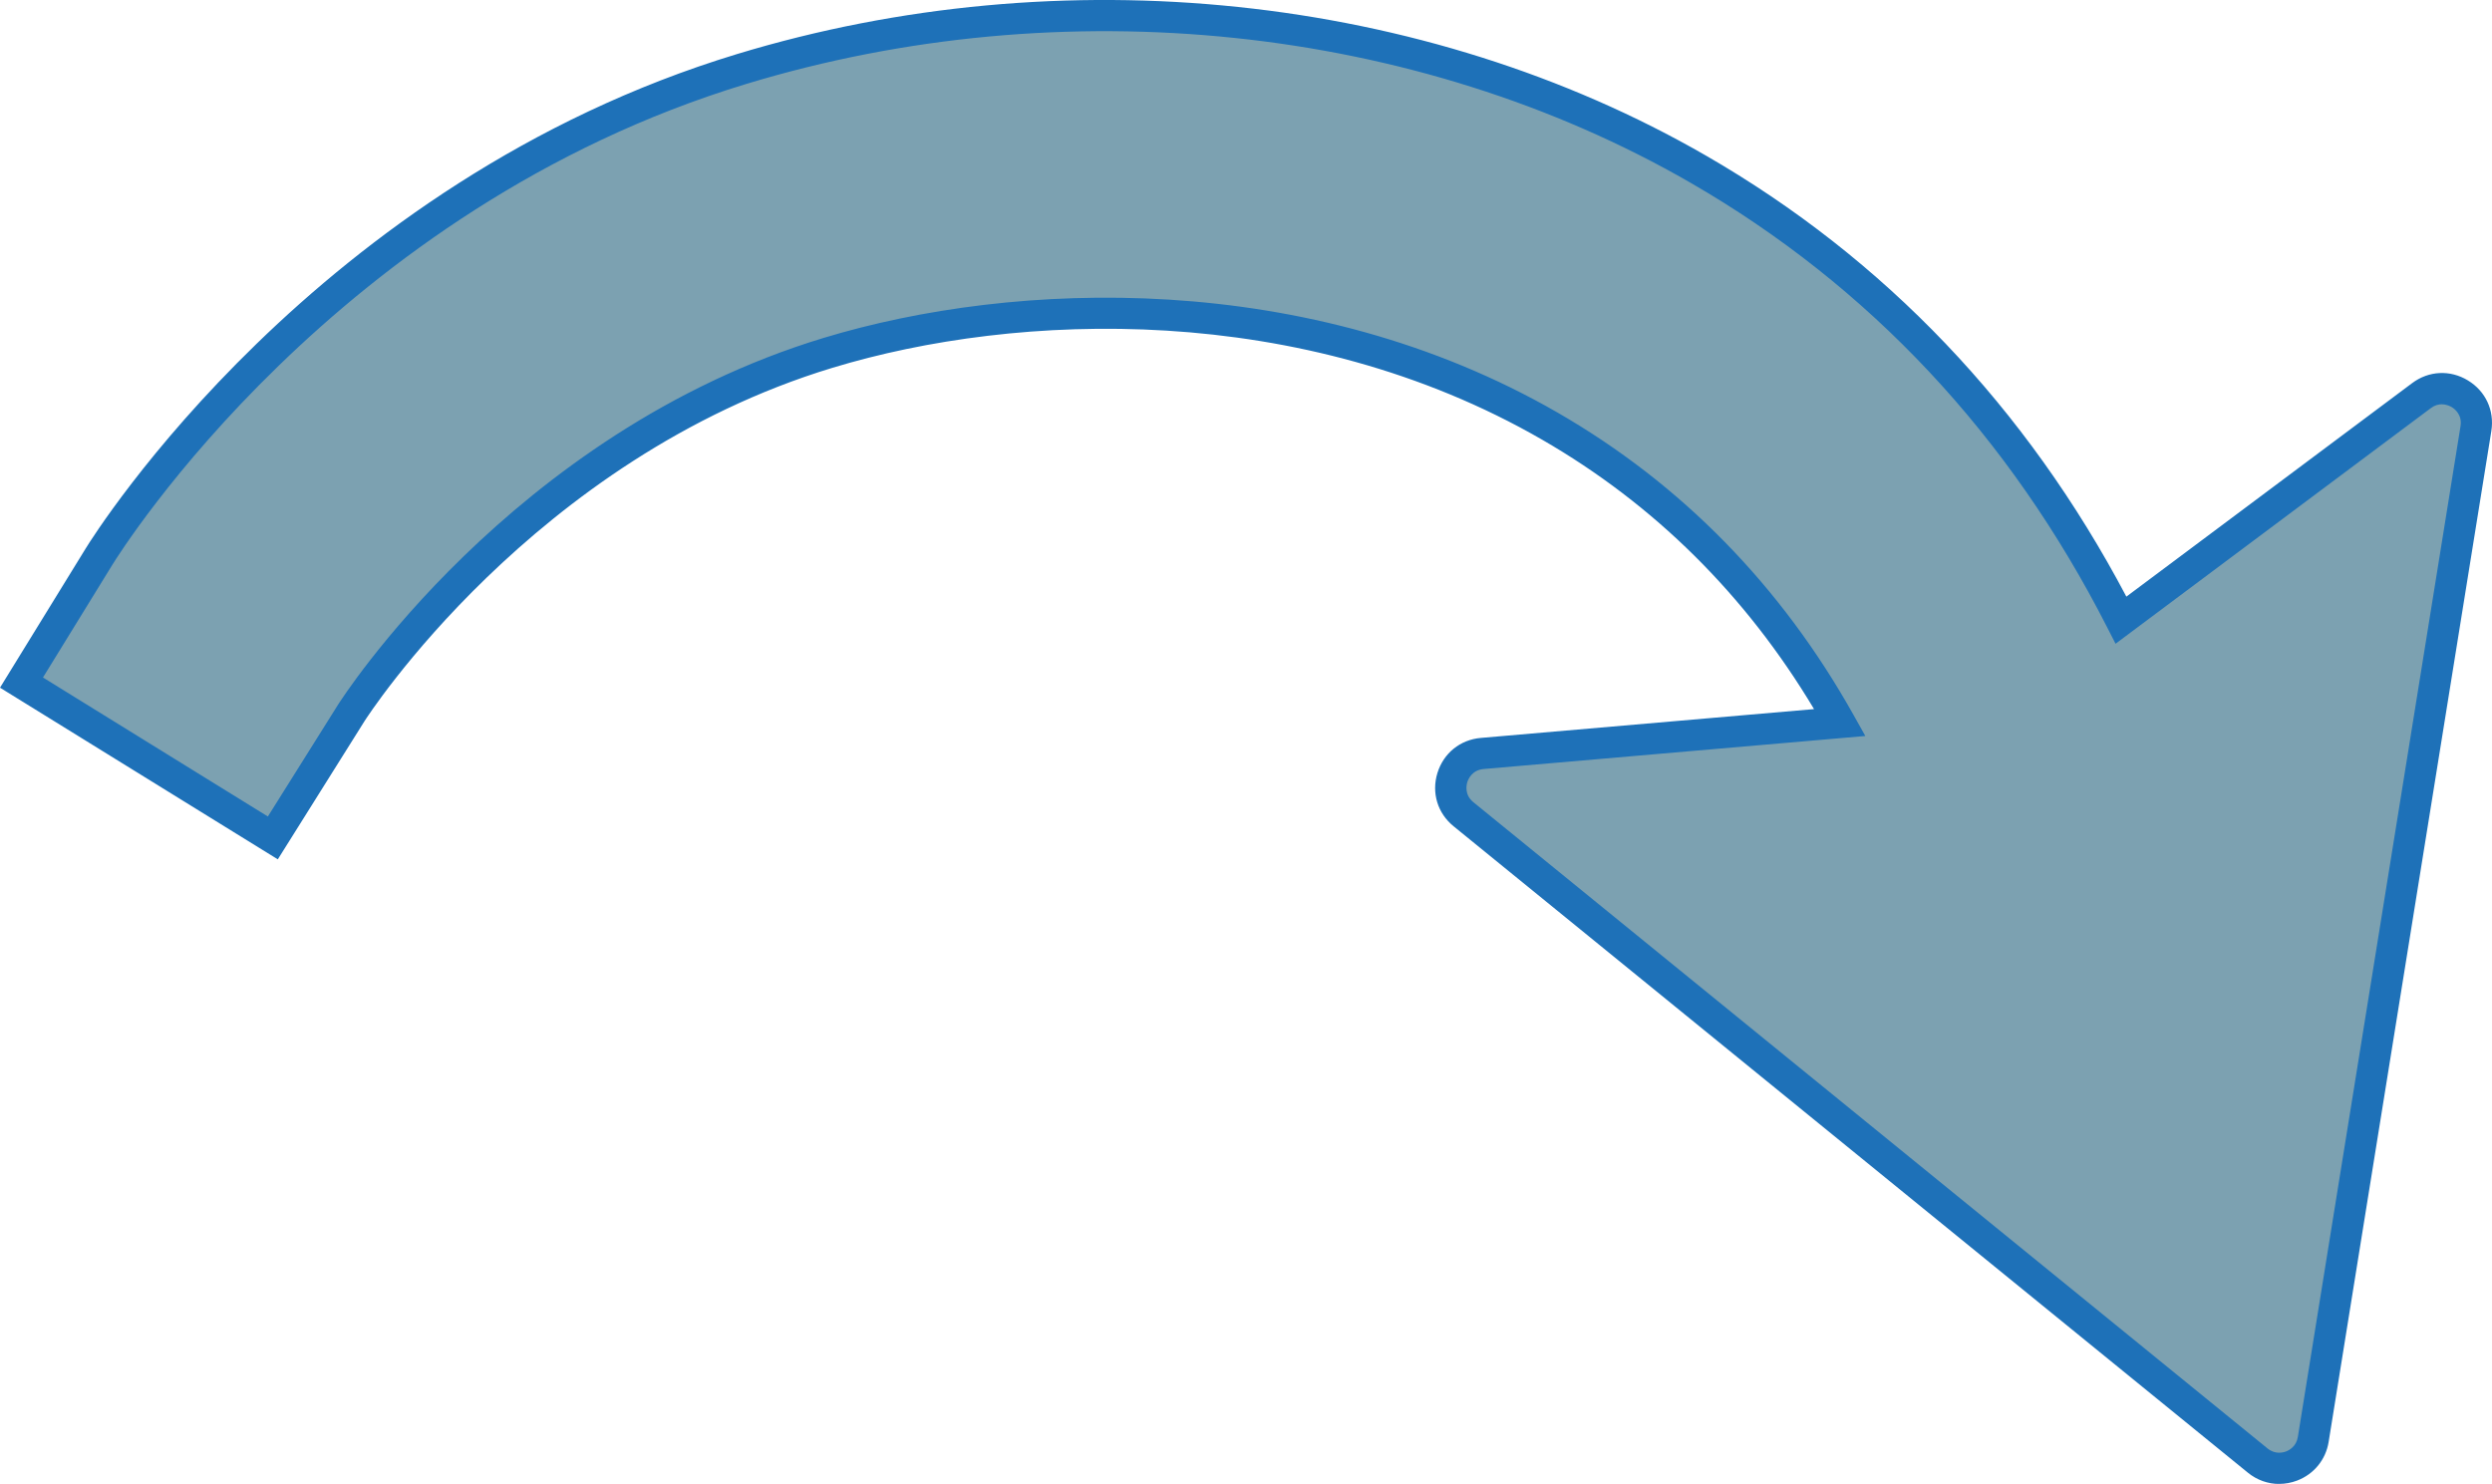<?xml version="1.0" encoding="UTF-8" standalone="no"?>
<svg
   id="katman_2"
   viewBox="0 0 479.13 285.35"
   version="1.1"
   sodipodi:docname="go-next-disabled.svg"
   inkscape:version="1.2.2 (b0a8486541, 2022-12-01)"
   xmlns:inkscape="http://www.inkscape.org/namespaces/inkscape"
   xmlns:sodipodi="http://sodipodi.sourceforge.net/DTD/sodipodi-0.dtd"
   xmlns="http://www.w3.org/2000/svg"
   xmlns:svg="http://www.w3.org/2000/svg">
  <sodipodi:namedview
     id="namedview14"
     pagecolor="#ffffff"
     bordercolor="#000000"
     borderopacity="0.25"
     inkscape:showpageshadow="2"
     inkscape:pageopacity="0.0"
     inkscape:pagecheckerboard="0"
     inkscape:deskcolor="#d1d1d1"
     showgrid="false"
     inkscape:zoom="2.7445578"
     inkscape:cx="240.29372"
     inkscape:cy="143.19247"
     inkscape:window-width="1918"
     inkscape:window-height="1055"
     inkscape:window-x="0"
     inkscape:window-y="0"
     inkscape:window-maximized="0"
     inkscape:current-layer="katman_2" />
  <defs
     id="defs4">
    <style
       id="style2">.cls-1{fill:#7ca1b1;}.cls-2{fill:#1e71b8;}</style>
  </defs>
  <g
     id="katman_1"
     transform="matrix(-1,0,0,1,479.132,0)">
    <g
       id="g10">
      <path
         class="cls-1"
         d="m 13.55,76.08 57.78,43.18 c 18.93,-37.14 46.42,-66.62 81.31,-86.74 53.42,-30.8 122.15,-38 183.88,-19.26 80.09,24.31 121.85,90.98 123.59,93.8 l 14.88,24.19 -48.32,29.87 -15.09,-24.06 c -0.32,-0.51 -32.75,-51.33 -91.63,-69.21 -36.22,-10.99 -91.71,-13.07 -138.8,14.09 -23.48,13.54 -42.12,32.63 -55.77,57 l 68.77,5.95 c 5.91,0.51 8.19,7.95 3.6,11.69 L 45.05,280.86 c -3.94,3.21 -9.87,0.95 -10.68,-4.07 L 3.09,82.41 C 2.15,76.56 8.8,72.53 13.55,76.08 Z"
         id="path6" />
      <path
         class="cls-2"
         d="m 40.92,285.35 c -1.15,0 -2.32,-0.21 -3.45,-0.64 -3.24,-1.24 -5.51,-4.02 -6.06,-7.44 L 0.13,82.89 c -0.63,-3.94 1.09,-7.67 4.51,-9.74 3.41,-2.07 7.52,-1.87 10.71,0.52 L 70.3,114.73 C 89.57,78.27 116.76,49.74 151.15,29.91 205.26,-1.28 274.89,-8.59 337.4,10.39 418.49,35 460.91,102.62 462.67,105.49 l 16.46,26.75 -53.41,33.01 -16.68,-26.59 c -0.32,-0.5 -32.31,-50.43 -89.96,-67.93 -35.62,-10.81 -90.17,-12.86 -136.43,13.81 -21.59,12.45 -39.16,29.87 -52.3,51.82 l 64.06,5.54 c 3.98,0.34 7.17,2.93 8.35,6.74 1.17,3.81 -0.02,7.75 -3.12,10.26 L 46.94,283.19 c -1.75,1.43 -3.87,2.17 -6.03,2.17 z M 9.65,77.75 c -0.91,0 -1.62,0.37 -1.91,0.54 -0.49,0.29 -2.05,1.43 -1.69,3.65 l 31.28,194.38 c 0.3,1.85 1.69,2.57 2.27,2.79 0.58,0.22 2.1,0.61 3.55,-0.57 l 152.7,-124.28 c 1.75,-1.42 1.33,-3.3 1.17,-3.85 -0.17,-0.54 -0.89,-2.33 -3.13,-2.53 l -73.4,-6.35 2.27,-4.05 c 13.9,-24.82 33.04,-44.38 56.88,-58.13 47.93,-27.63 104.35,-25.54 141.17,-14.36 60.15,18.26 92.98,69.97 93.31,70.49 l 13.51,21.53 43.24,-26.73 -13.32,-21.64 C 455.83,105.85 414.58,40.1 335.64,16.14 274.7,-2.37 206.85,4.73 154.14,35.12 119.79,54.93 92.83,83.7 74,120.62 L 72.38,123.79 11.76,78.48 C 11.02,77.92 10.29,77.74 9.65,77.74 Z"
         id="path8" />
    </g>
  </g>
</svg>
